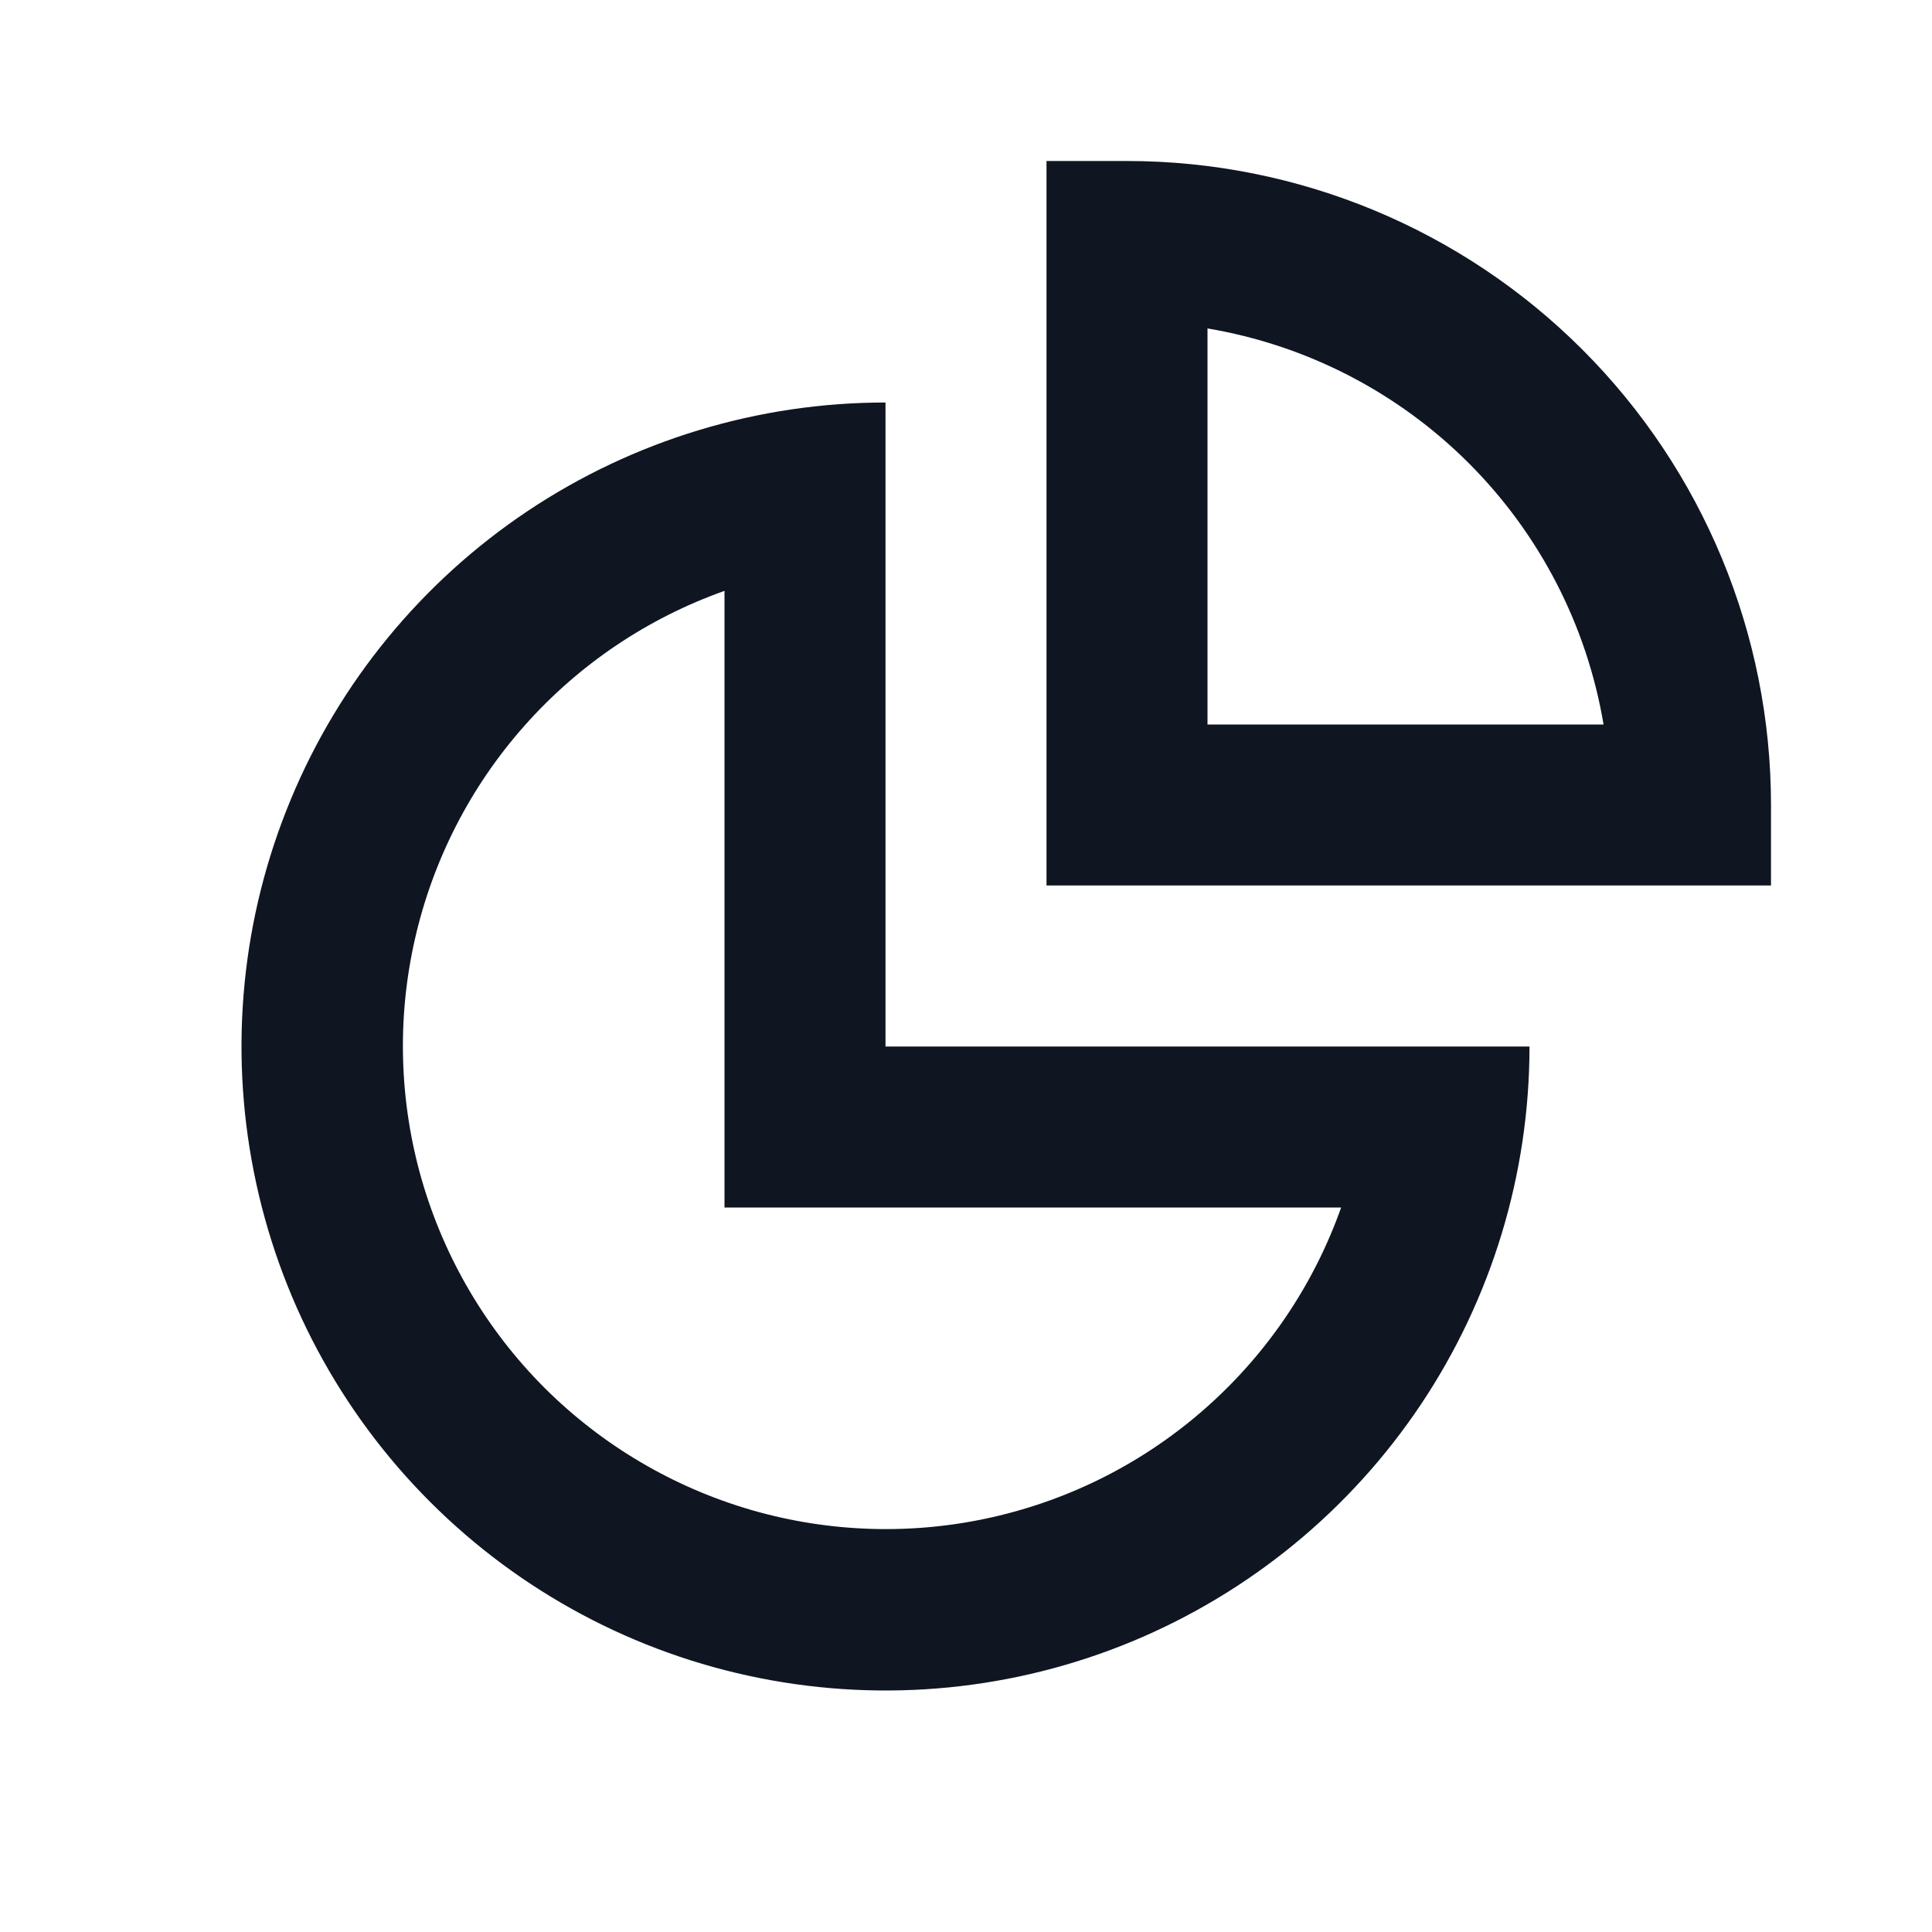 <svg width="24" height="24" viewBox="0 0 24 24" fill="none" xmlns="http://www.w3.org/2000/svg">
<path d="M22 11H13V2H14C16.122 2 18.157 2.843 19.657 4.343C21.157 5.843 22 7.878 22 10V11ZM15 9H19.92C19.713 7.77 19.128 6.636 18.246 5.754C17.364 4.872 16.23 4.287 15 4.08V9ZM9 7.34V15H16.66C16.322 15.955 15.747 16.808 14.989 17.481C14.232 18.154 13.316 18.624 12.328 18.847C11.34 19.071 10.311 19.04 9.338 18.759C8.365 18.477 7.479 17.954 6.762 17.238C6.046 16.521 5.523 15.635 5.241 14.662C4.96 13.689 4.929 12.66 5.153 11.672C5.376 10.684 5.846 9.768 6.519 9.011C7.192 8.253 8.045 7.679 9 7.34ZM11 5C9.418 5 7.871 5.469 6.555 6.348C5.24 7.227 4.214 8.477 3.609 9.939C3.003 11.4 2.845 13.009 3.154 14.561C3.462 16.113 4.224 17.538 5.343 18.657C6.462 19.776 7.887 20.538 9.439 20.846C10.991 21.155 12.6 20.997 14.062 20.391C15.523 19.785 16.773 18.76 17.652 17.445C18.531 16.129 19 14.582 19 13H11V5Z" fill="#0F1621"/>
</svg>

